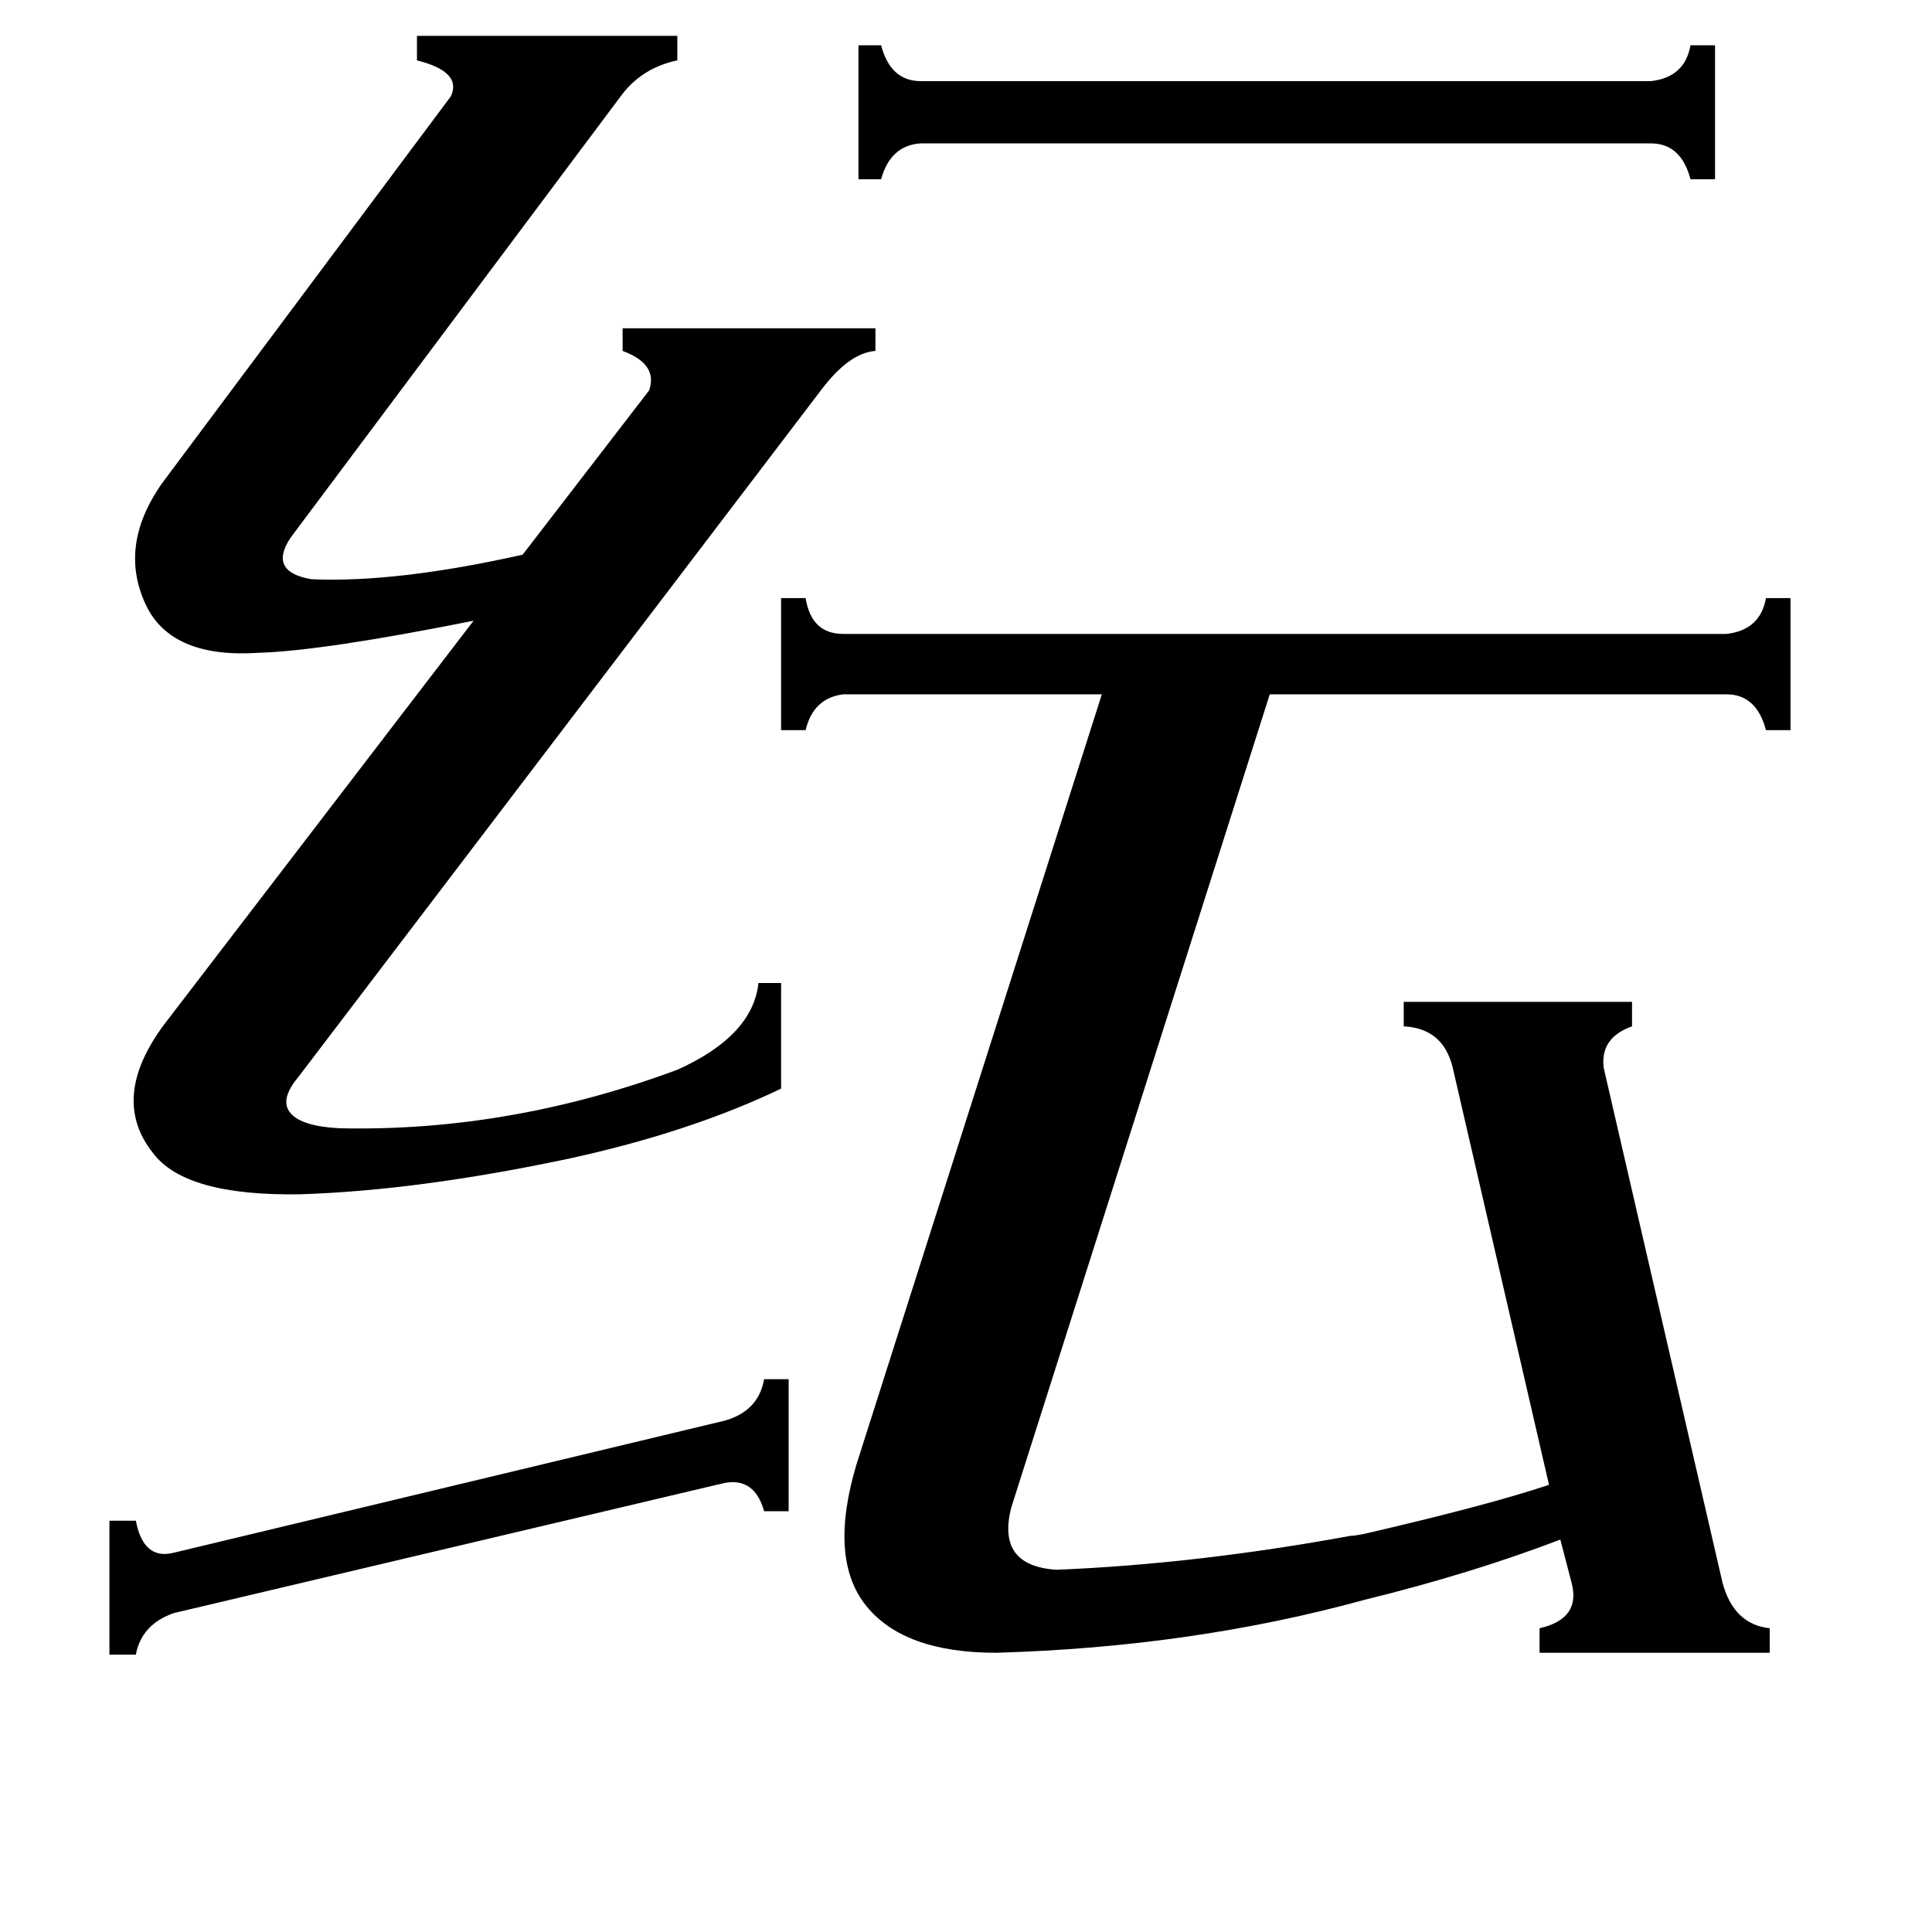<svg xmlns="http://www.w3.org/2000/svg" viewBox="0 -800 1024 1024">
	<path fill="#000000" d="M418 -69V1H405Q400 -17 384 -14L92 55Q75 61 72 77H58V6H72Q76 27 92 23L384 -47Q402 -52 405 -69ZM909 -776V-705H896Q891 -724 875 -724H488Q472 -723 467 -705H455V-776H467Q472 -757 488 -757H875Q893 -759 896 -776ZM464 -626V-614Q450 -613 435 -593L158 -229Q148 -217 154 -210Q160 -203 180 -202Q270 -200 359 -233Q399 -251 402 -279H414V-223Q366 -200 302 -186Q222 -169 159 -167Q98 -166 81 -189Q58 -218 87 -257L251 -471Q171 -455 137 -454Q92 -451 78 -478Q62 -510 86 -544L239 -749Q245 -762 221 -768V-781H359V-768Q340 -764 329 -749L154 -515Q142 -497 165 -493Q210 -491 277 -506L344 -593Q349 -607 330 -614V-626ZM938 63V76H816V63Q838 58 833 39L827 16Q780 34 723 48Q632 73 528 76Q479 76 459 51Q439 26 454 -24L584 -432H447Q431 -430 427 -413H414V-483H427Q430 -464 447 -464H915Q933 -466 936 -483H949V-413H936Q931 -432 915 -432H673L536 -1Q528 30 560 32Q634 29 716 14Q718 14 723 13Q788 -2 821 -13L770 -234Q765 -255 744 -256V-269H865V-256Q848 -250 850 -234L913 39Q919 61 938 63Z"/>
</svg>